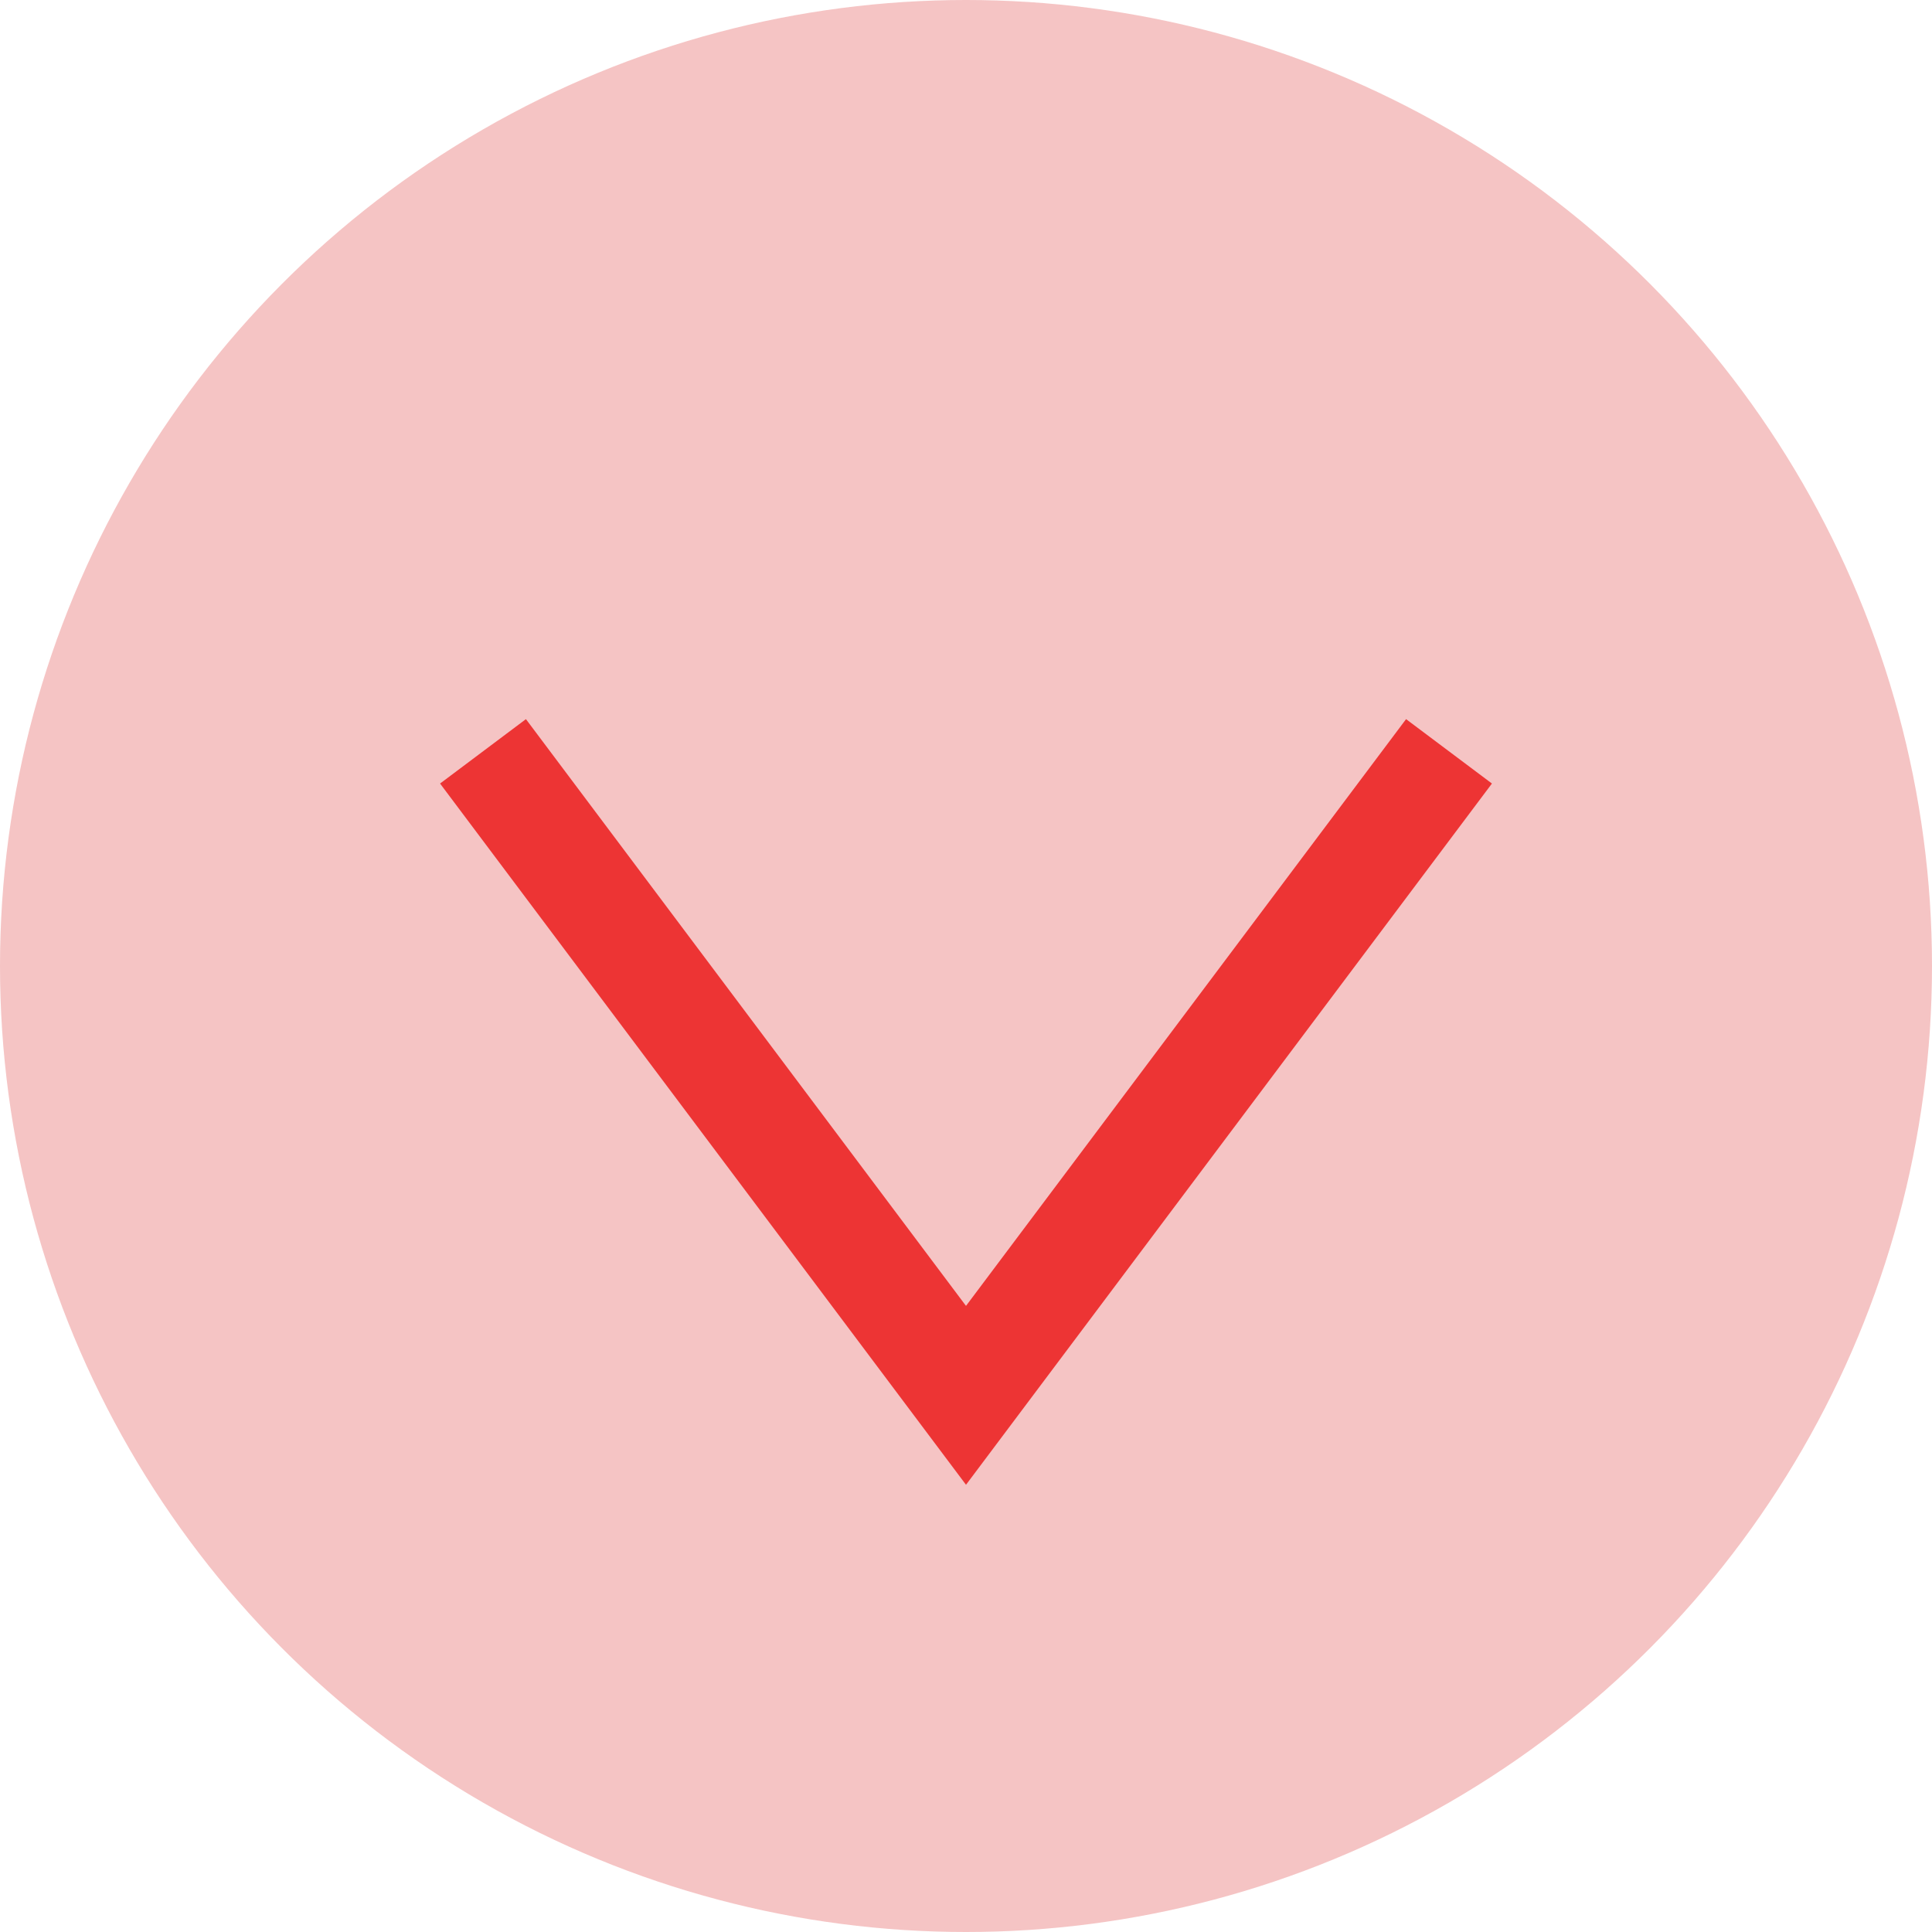 <svg width="36" height="36" viewBox="0 0 36 36" fill="none" xmlns="http://www.w3.org/2000/svg">
<circle cx="18" cy="18" r="18" transform="rotate(-180 18 18)" fill="#F5C4C4"/>
<path d="M9 14L18 26L27 14" stroke="#ED3434" stroke-width="2"/>
</svg>
